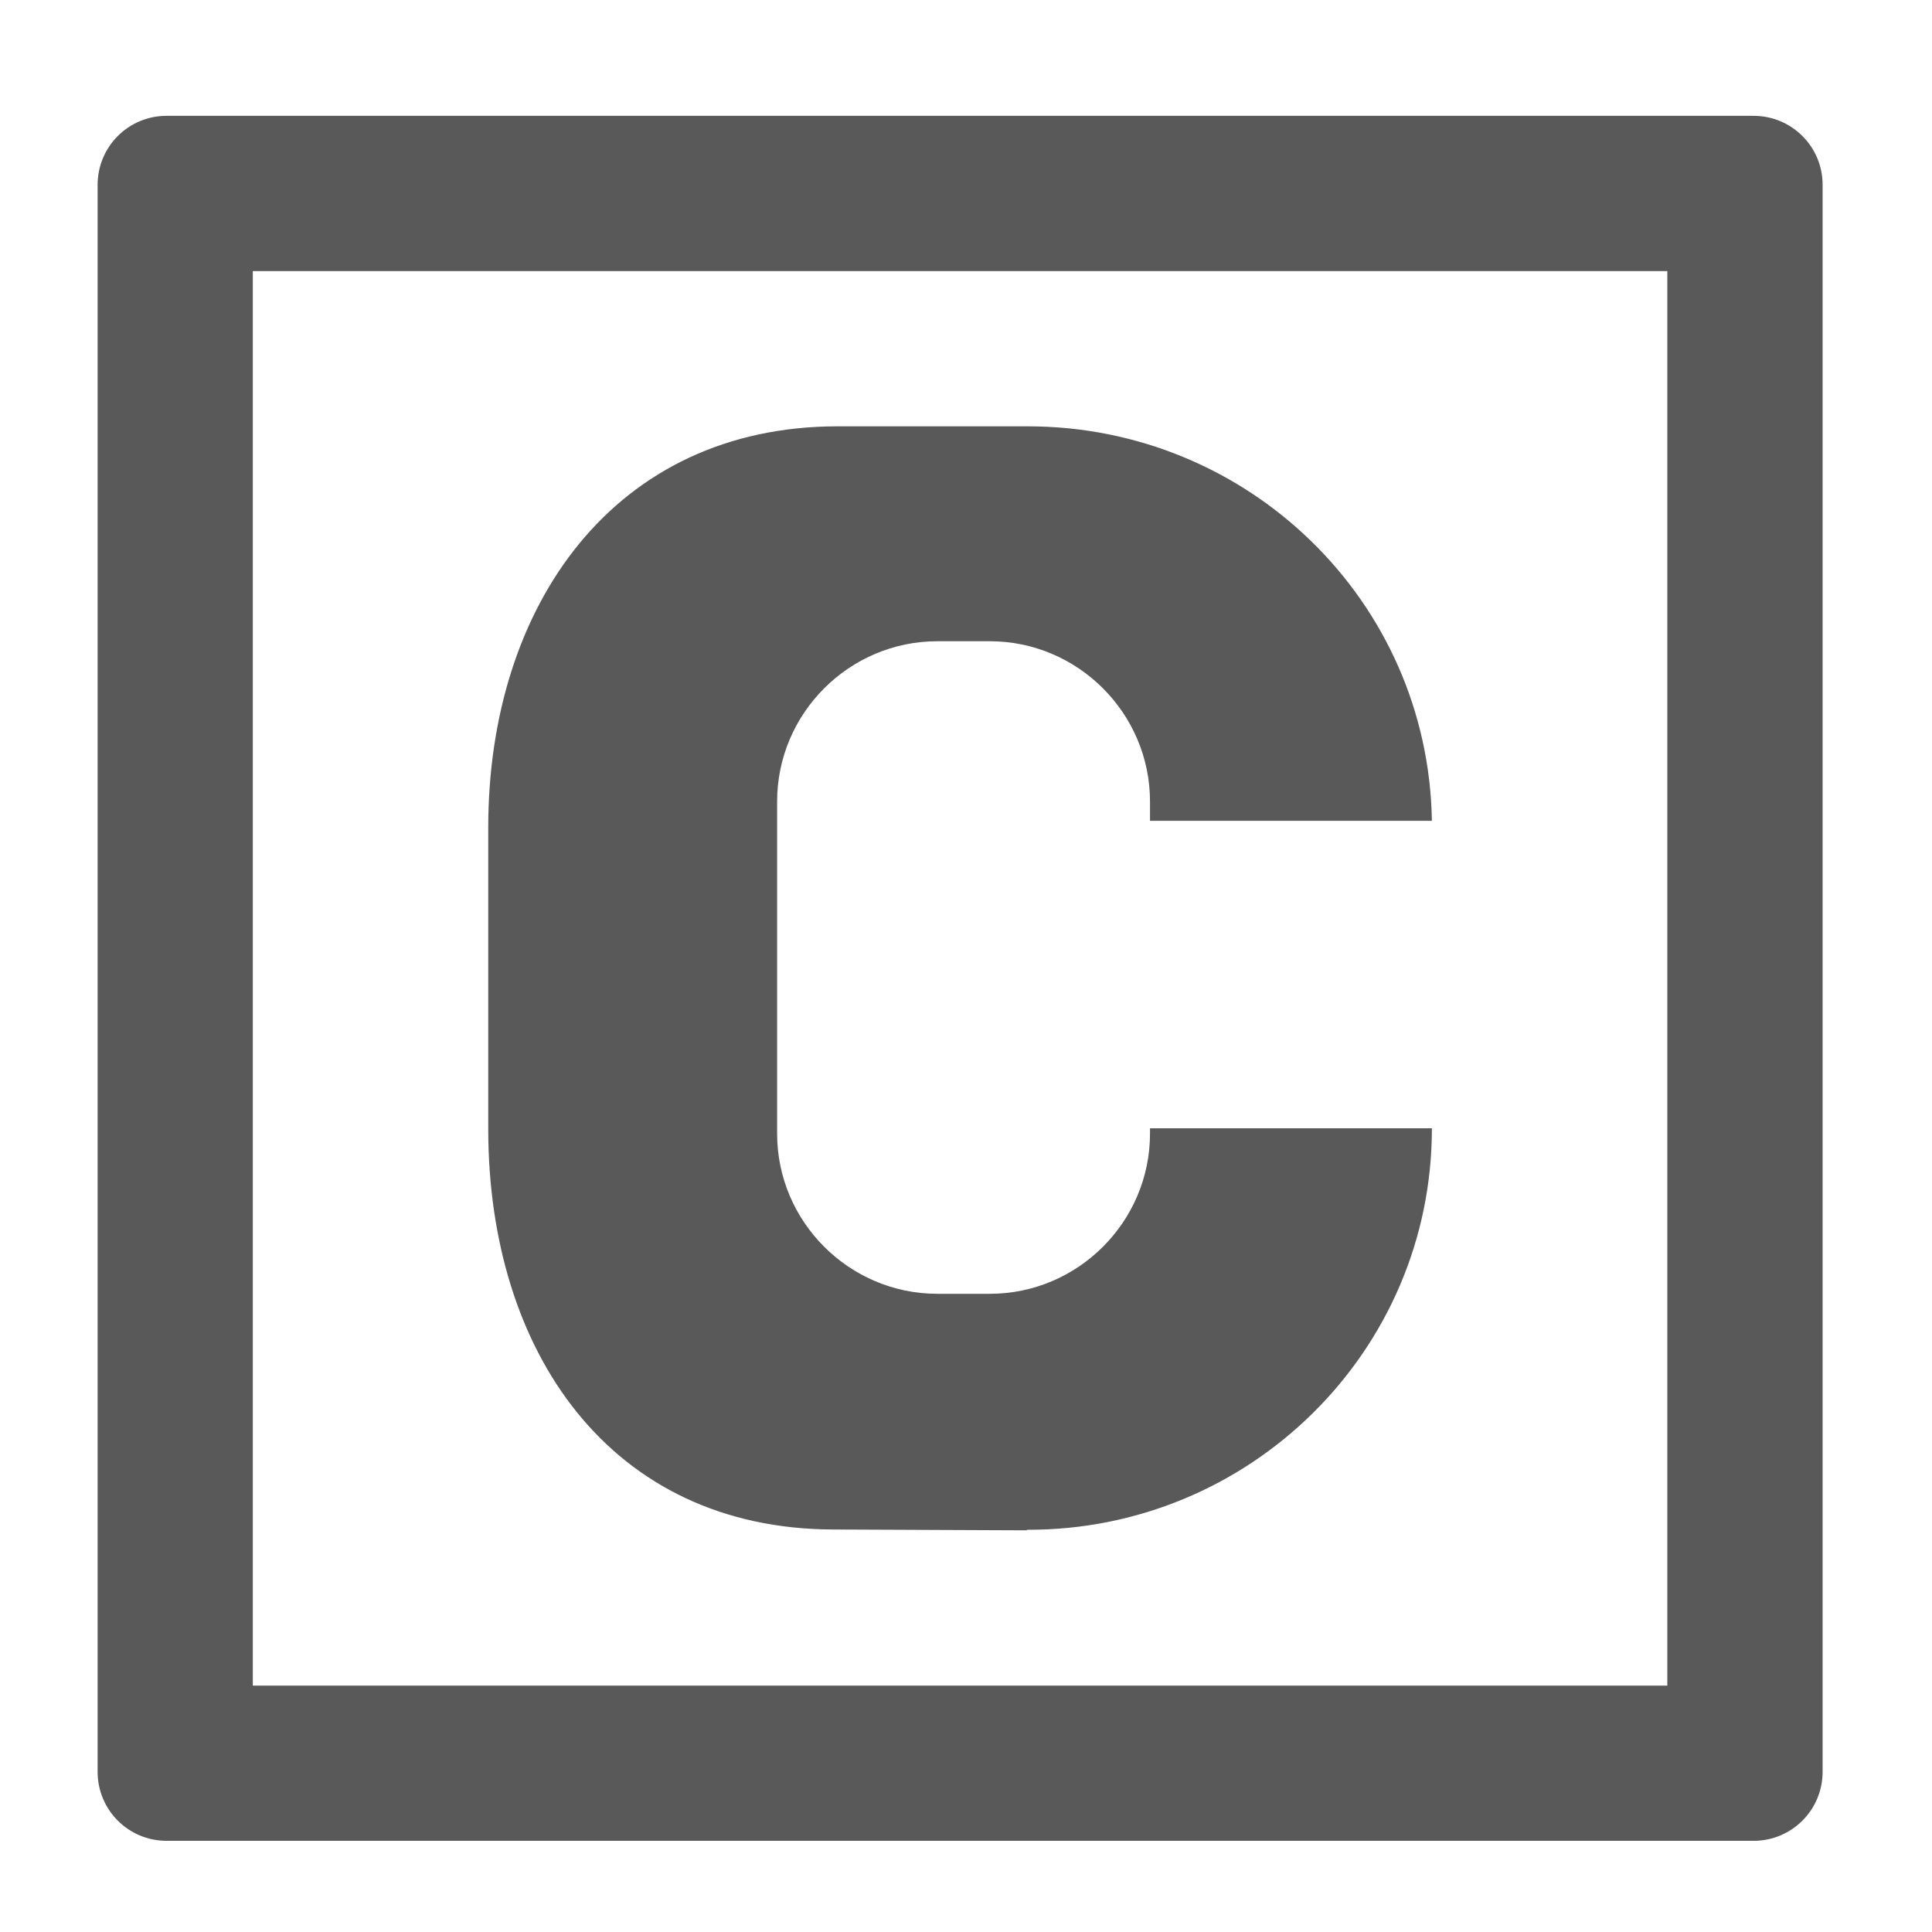 <svg width="21" height="21" viewBox="0 0 21 21" fill="none" xmlns="http://www.w3.org/2000/svg">
<g clip-path="url(#clip0)">
<path d="M19.061 1.259H1.811C1.396 1.259 1.061 1.594 1.061 2.009V19.259C1.061 19.674 1.396 20.009 1.811 20.009H19.061C19.475 20.009 19.811 19.674 19.811 19.259V2.009C19.811 1.594 19.475 1.259 19.061 1.259ZM18.123 18.322H2.748V2.947H18.123V18.322Z" fill="#595959"/>
<path fill-rule="evenodd" clip-rule="evenodd" d="M11.159 16.634L9.055 16.625C6.634 16.617 5.307 14.694 5.307 12.27V8.995C5.307 6.574 6.684 4.634 9.105 4.634H11.171C13.568 4.634 15.526 6.533 15.564 8.922H12.5V8.711C12.5 7.754 11.716 6.97 10.76 6.97H10.188C9.231 6.97 8.447 7.754 8.447 8.711V12.323C8.447 13.28 9.231 14.063 10.188 14.063H10.76C11.716 14.063 12.5 13.28 12.5 12.323V12.264H15.564V12.267C15.564 14.689 13.583 16.637 11.162 16.628L11.159 16.634Z" fill="#595959"/>
</g>
<defs>
<clipPath id="clip0">
<rect width="20" height="20" fill="white" transform="translate(0.436 0.634)"/>
</clipPath>
</defs>
</svg>
